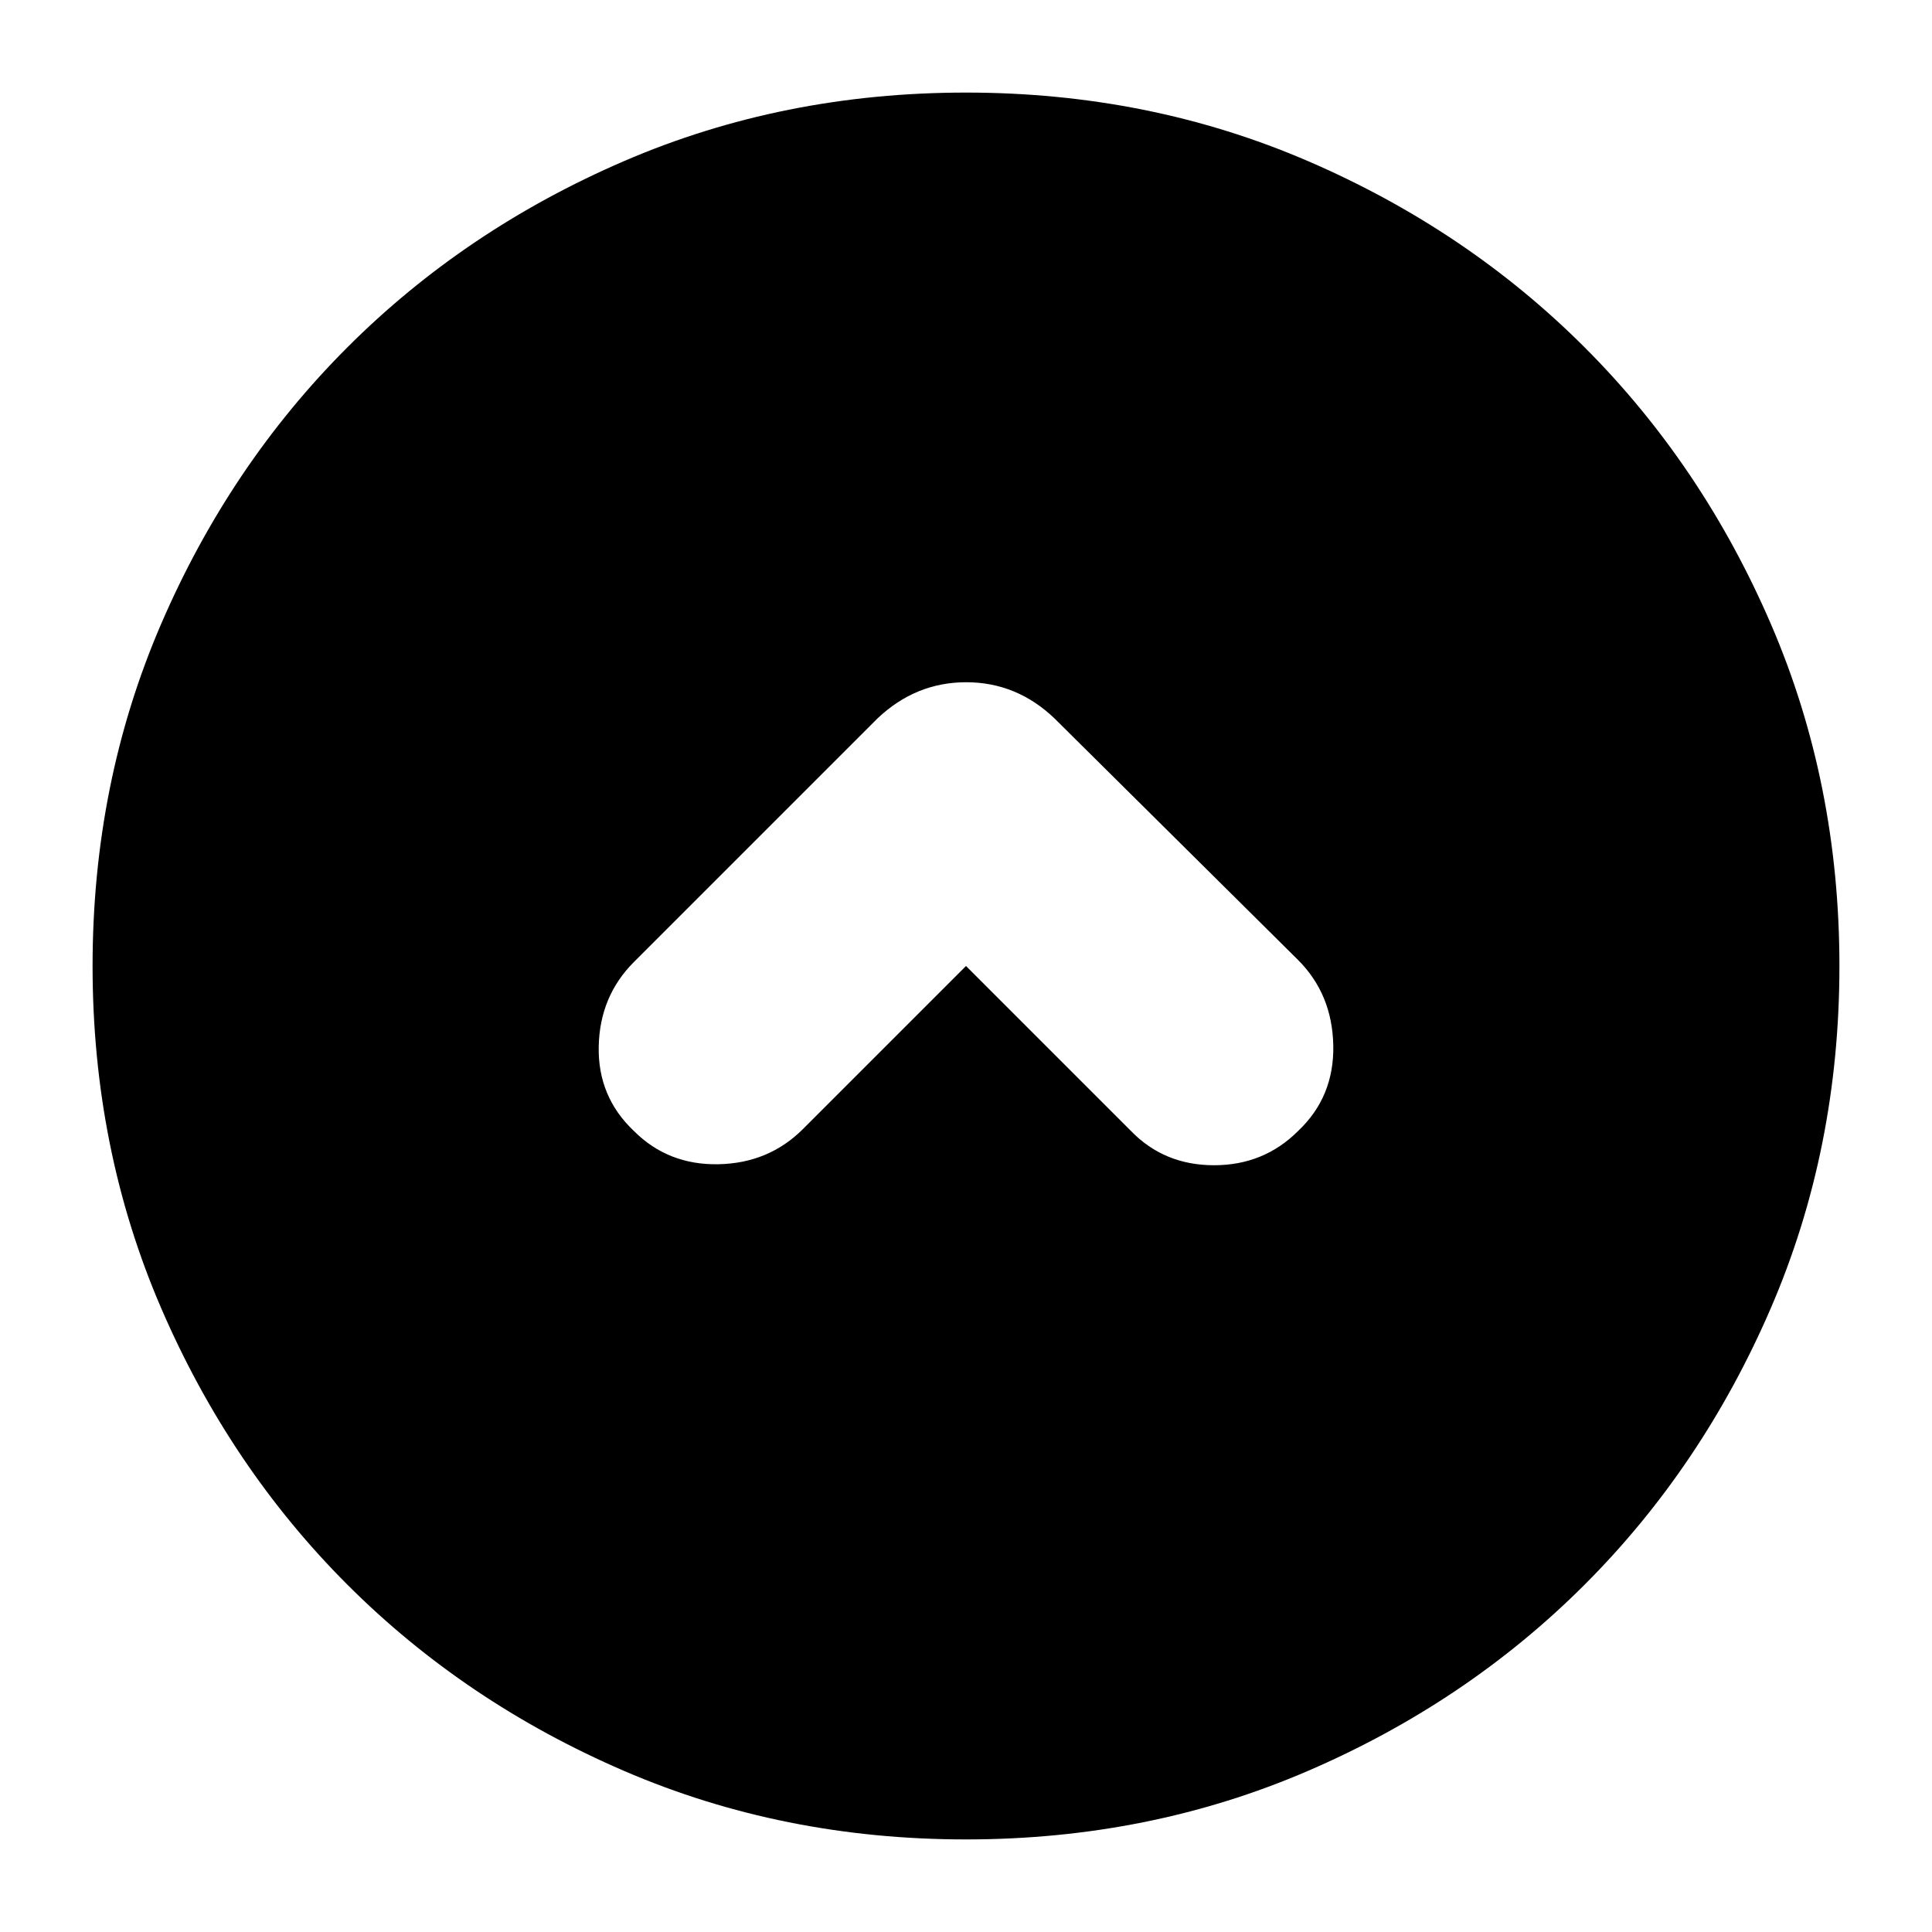 <svg xmlns="http://www.w3.org/2000/svg" height="24" viewBox="0 -960 960 960" width="24"><path d="m480-480 82 82q16.5 17 41.25 17T645-398q18-17 17.5-42.5T645-483L524-603q-18.82-18-43.91-18Q455-621 436-603L315-482q-17 17-17.5 42t17.5 42q17 17 42 16.5t42-17.5l81-81Zm0 434q-91 0-169.99-34.08-78.98-34.09-137.41-92.52-58.43-58.43-92.52-137.41Q46-389 46-480q0-91 34.08-169.99 34.09-78.98 92.52-137.41 58.43-58.43 137.41-92.52Q389-914 480-914q91 0 169.99 34.08 78.98 34.09 137.41 92.52 58.43 58.43 92.52 137.41Q914-571 914-480q0 91-34.08 169.99-34.09 78.98-92.52 137.41-58.43 58.43-137.41 92.52Q571-46 480-46Z"/></svg>